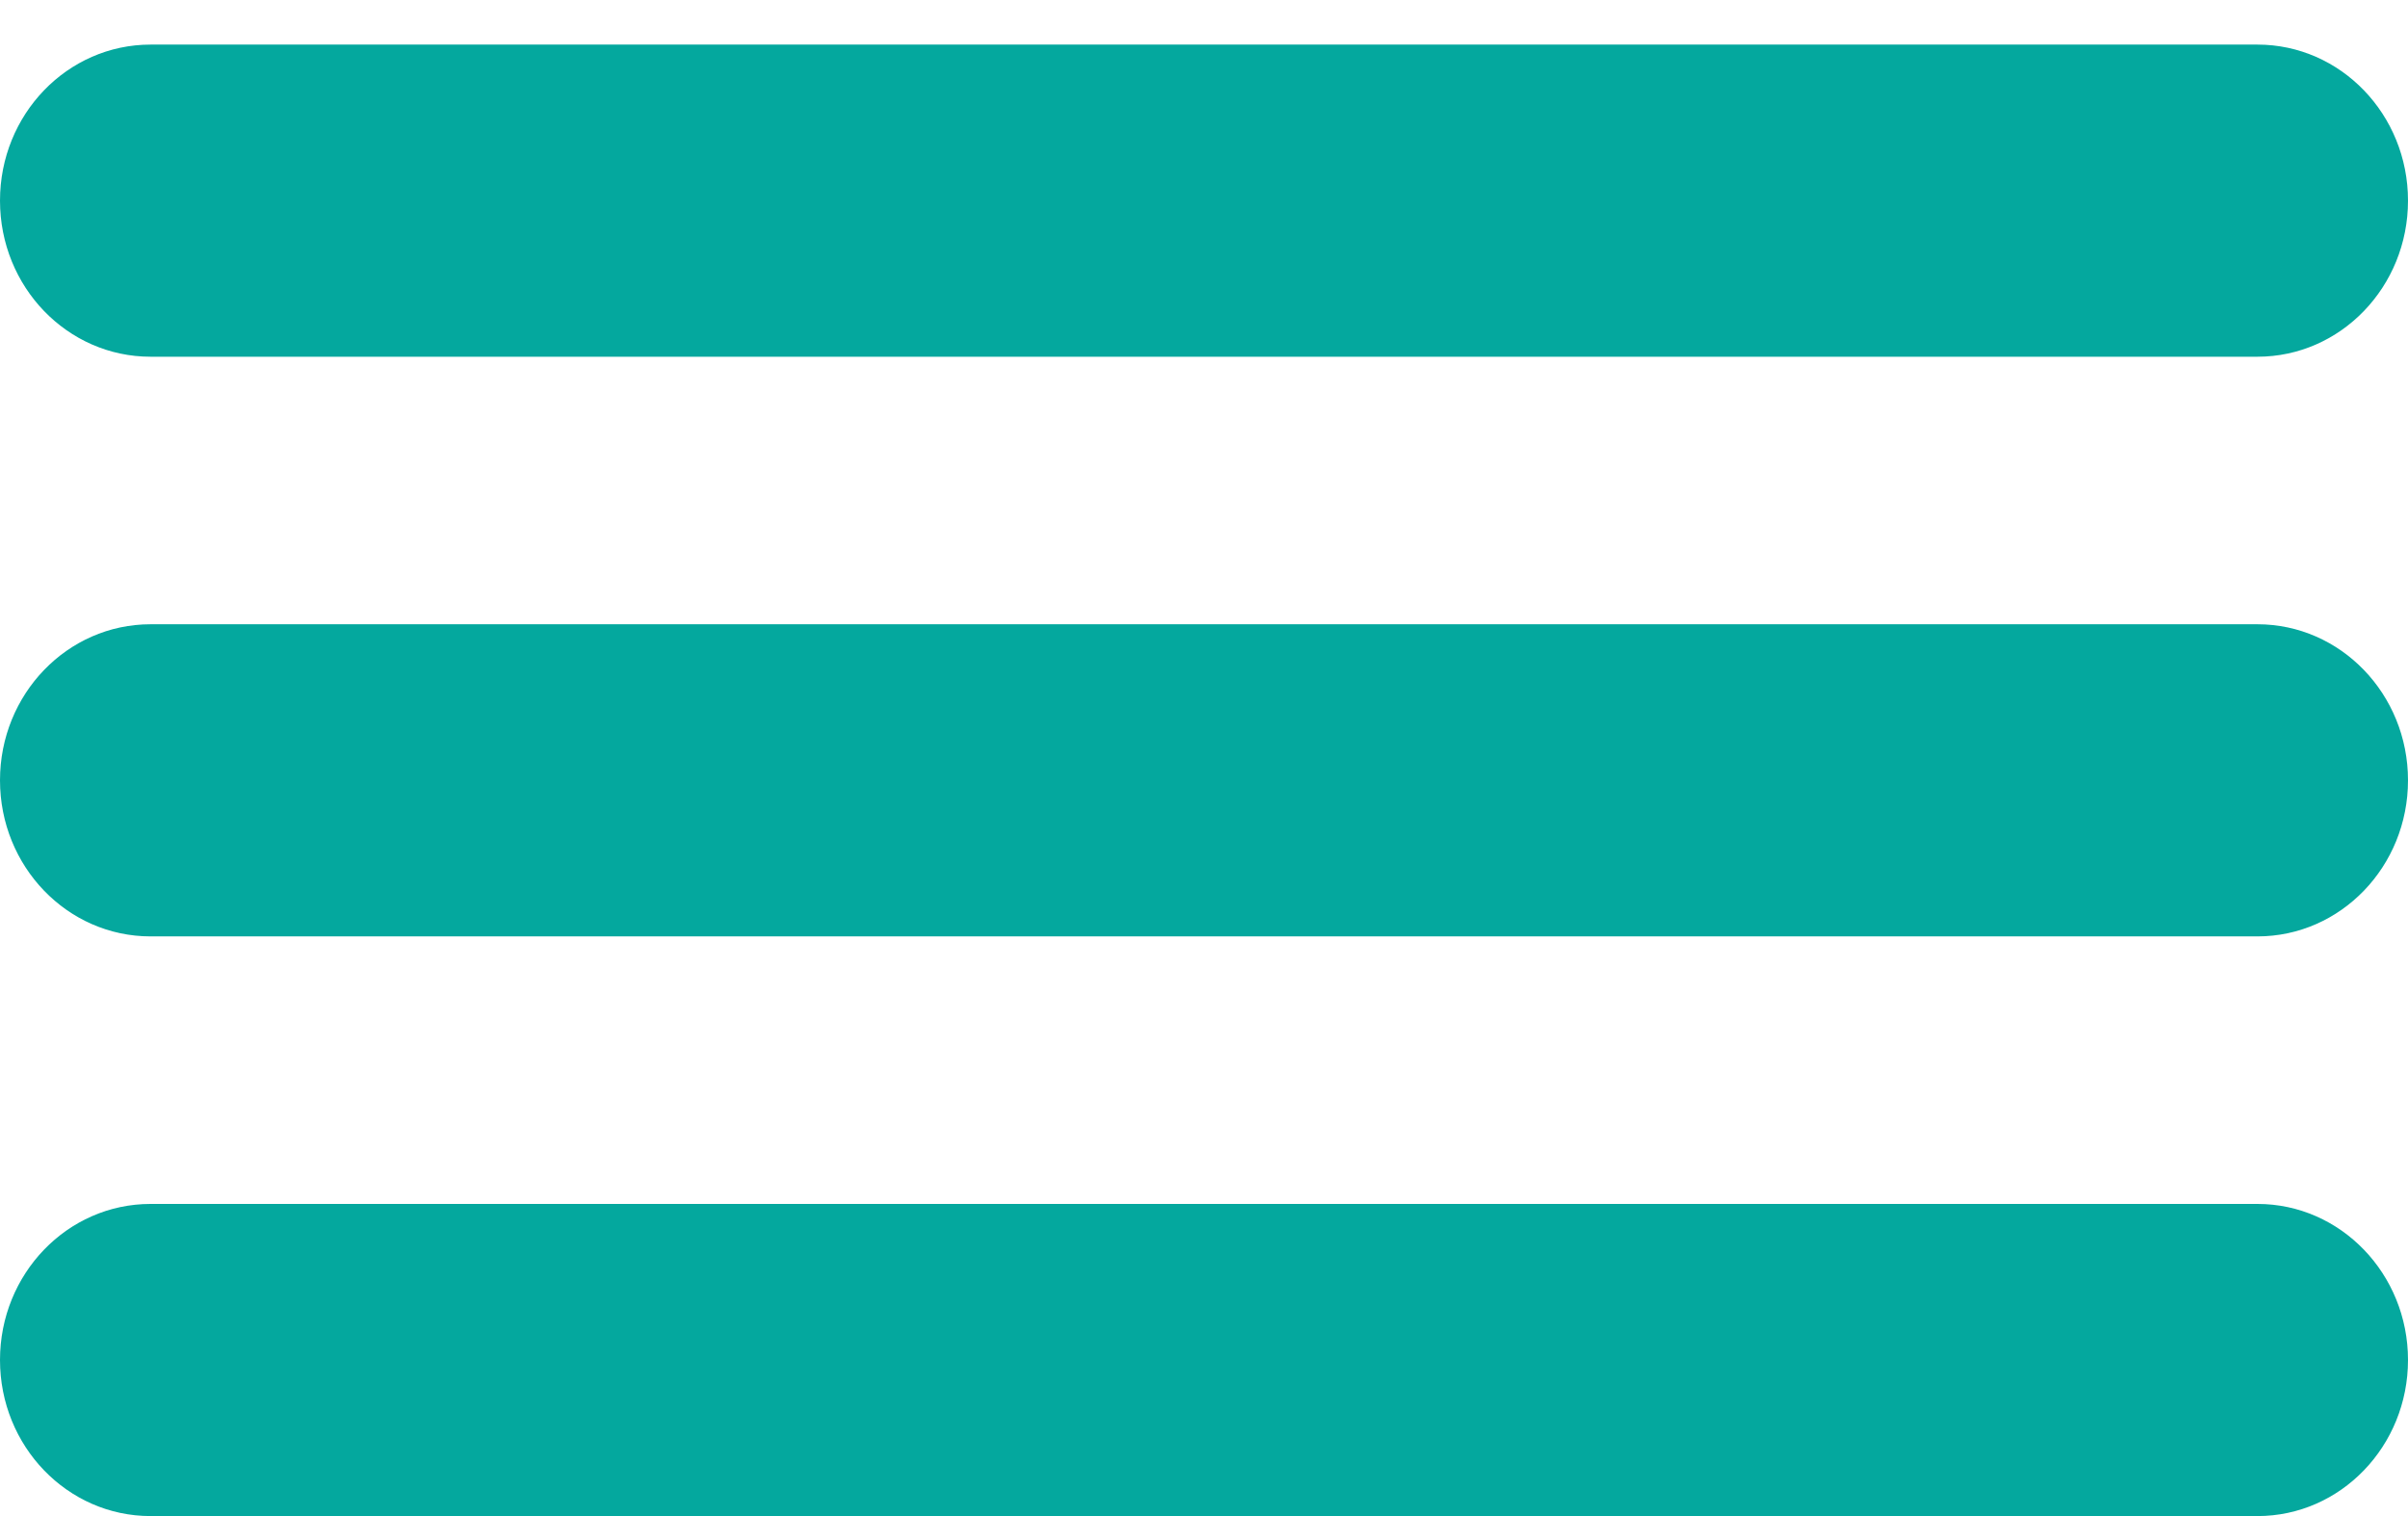 <svg width="27" height="17" viewBox="0 0 27 17" fill="none" xmlns="http://www.w3.org/2000/svg">
<path d="M25.312 17H1.688C0.755 17 0 16.216 0 15.25C0 14.284 0.755 13.5 1.688 13.5H25.312C26.244 13.5 27 14.284 27 15.25C27 16.216 26.244 17 25.312 17Z" fill="#04A89E"/>
<path d="M25.312 10.5H1.688C0.755 10.5 0 9.716 0 8.75C0 7.784 0.755 7 1.688 7H25.312C26.244 7 27 7.783 27 8.75C27 9.717 26.244 10.5 25.312 10.5Z" fill="#04A89E"/>
<path d="M25.312 4H1.688C0.755 4 0 3.217 0 2.25C0 1.283 0.755 0.5 1.688 0.5H25.312C26.244 0.5 27 1.283 27 2.25C27 3.217 26.244 4 25.312 4Z" fill="#04A89E"/>
</svg>
